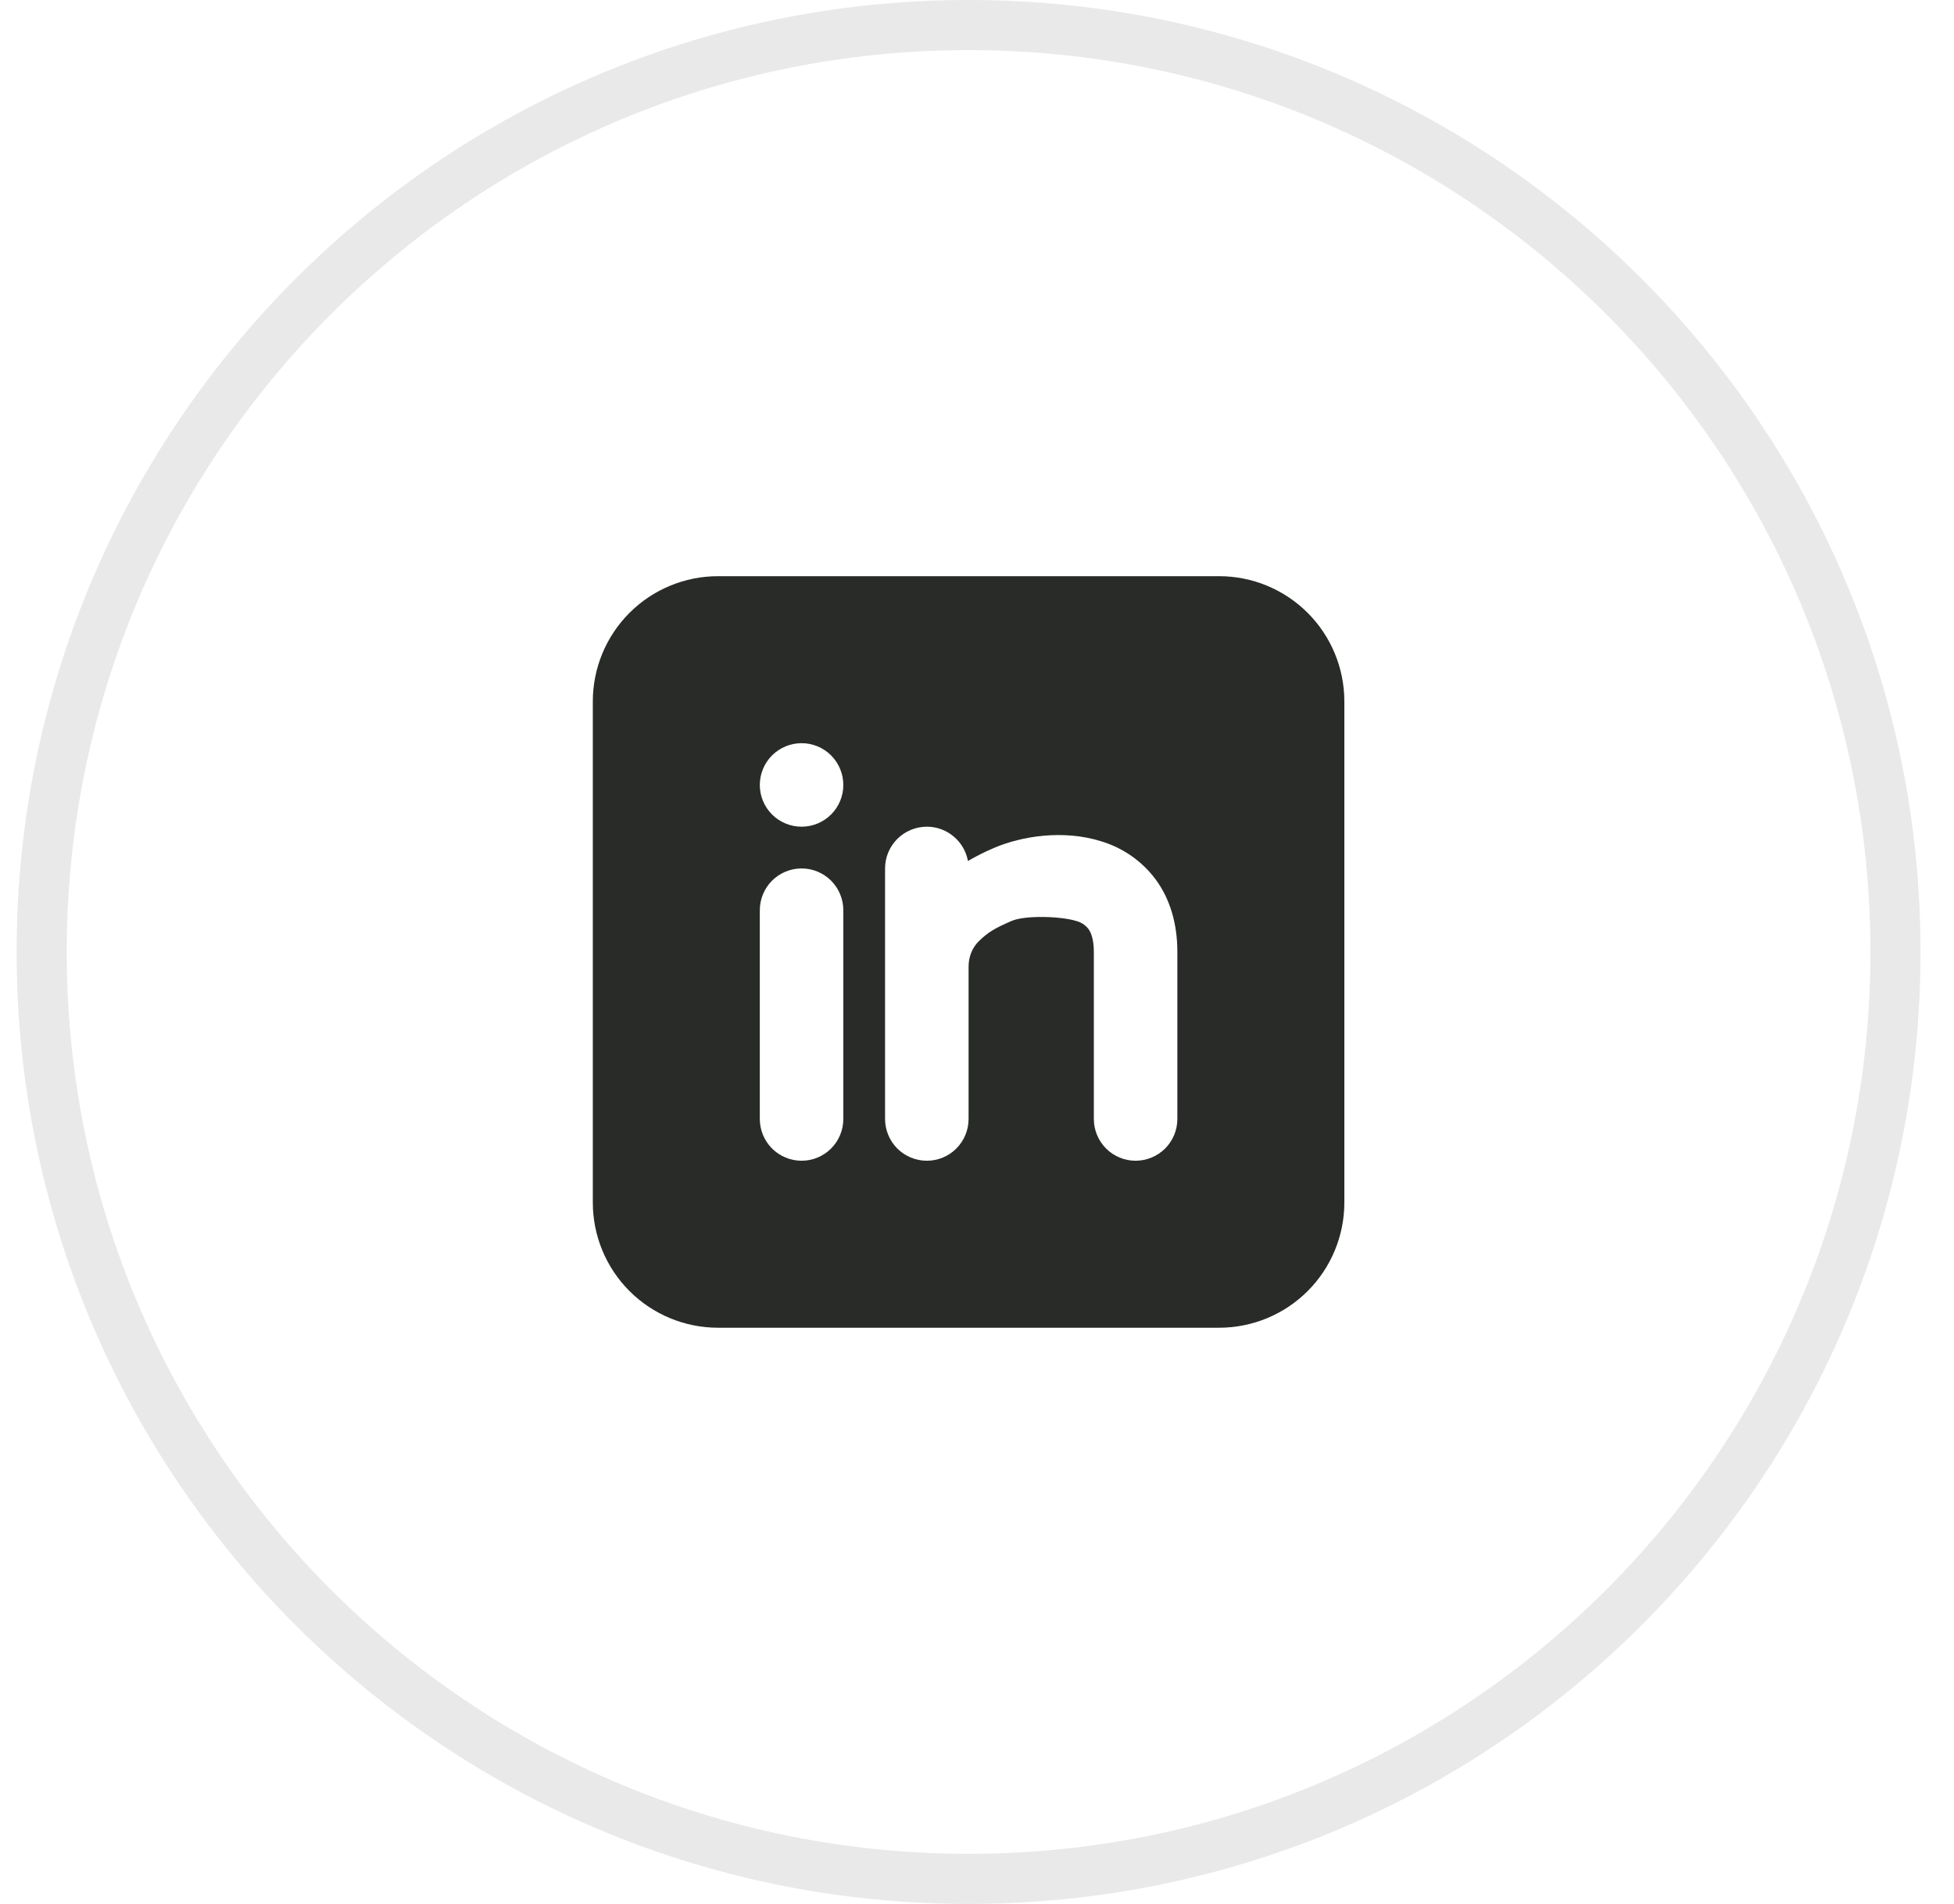 <svg width="39" height="38" viewBox="0 0 39 38" fill="none" xmlns="http://www.w3.org/2000/svg">
<path d="M0.832 19C0.832 8.783 9.115 0.5 19.332 0.5C29.549 0.5 37.832 8.783 37.832 19C37.832 29.217 29.549 37.5 19.332 37.5C9.115 37.5 0.832 29.217 0.832 19Z" stroke="#1B2717" stroke-opacity="0.1"/>
<path fill-rule="evenodd" clip-rule="evenodd" d="M24.332 11.5C24.995 11.5 25.631 11.763 26.1 12.232C26.569 12.701 26.832 13.337 26.832 14V24C26.832 24.663 26.569 25.299 26.1 25.768C25.631 26.237 24.995 26.5 24.332 26.5H14.332C13.669 26.5 13.033 26.237 12.564 25.768C12.095 25.299 11.832 24.663 11.832 24V14C11.832 13.337 12.095 12.701 12.564 12.232C13.033 11.763 13.669 11.5 14.332 11.5H24.332ZM15.999 17.333C15.778 17.333 15.566 17.421 15.409 17.577C15.253 17.734 15.165 17.946 15.165 18.167V22.333C15.165 22.554 15.253 22.766 15.409 22.923C15.566 23.079 15.778 23.167 15.999 23.167C16.22 23.167 16.432 23.079 16.588 22.923C16.744 22.766 16.832 22.554 16.832 22.333V18.167C16.832 17.946 16.744 17.734 16.588 17.577C16.432 17.421 16.22 17.333 15.999 17.333ZM18.499 16.5C18.278 16.5 18.066 16.588 17.909 16.744C17.753 16.9 17.665 17.112 17.665 17.333V22.333C17.665 22.554 17.753 22.766 17.909 22.923C18.066 23.079 18.278 23.167 18.499 23.167C18.72 23.167 18.932 23.079 19.088 22.923C19.244 22.766 19.332 22.554 19.332 22.333V19.292C19.332 19.104 19.4 18.92 19.534 18.788C19.721 18.604 19.855 18.527 20.19 18.381C20.467 18.262 21.188 18.289 21.478 18.381C21.574 18.405 21.66 18.46 21.722 18.538C21.765 18.596 21.832 18.726 21.832 19V22.333C21.832 22.554 21.92 22.766 22.076 22.923C22.232 23.079 22.444 23.167 22.665 23.167C22.886 23.167 23.098 23.079 23.255 22.923C23.411 22.766 23.499 22.554 23.499 22.333V19C23.499 18.442 23.357 17.945 23.062 17.547C22.791 17.186 22.411 16.921 21.978 16.791C21.226 16.555 20.394 16.686 19.838 16.924C19.66 17 19.486 17.087 19.319 17.184C19.284 16.992 19.183 16.819 19.033 16.694C18.883 16.568 18.694 16.5 18.499 16.5ZM15.999 14.833C15.778 14.833 15.566 14.921 15.409 15.077C15.253 15.234 15.165 15.446 15.165 15.667C15.165 15.888 15.253 16.1 15.409 16.256C15.566 16.412 15.778 16.5 15.999 16.5C16.22 16.5 16.432 16.412 16.588 16.256C16.744 16.1 16.832 15.888 16.832 15.667C16.832 15.446 16.744 15.234 16.588 15.077C16.432 14.921 16.22 14.833 15.999 14.833Z" fill="#282B27"/>
</svg>
